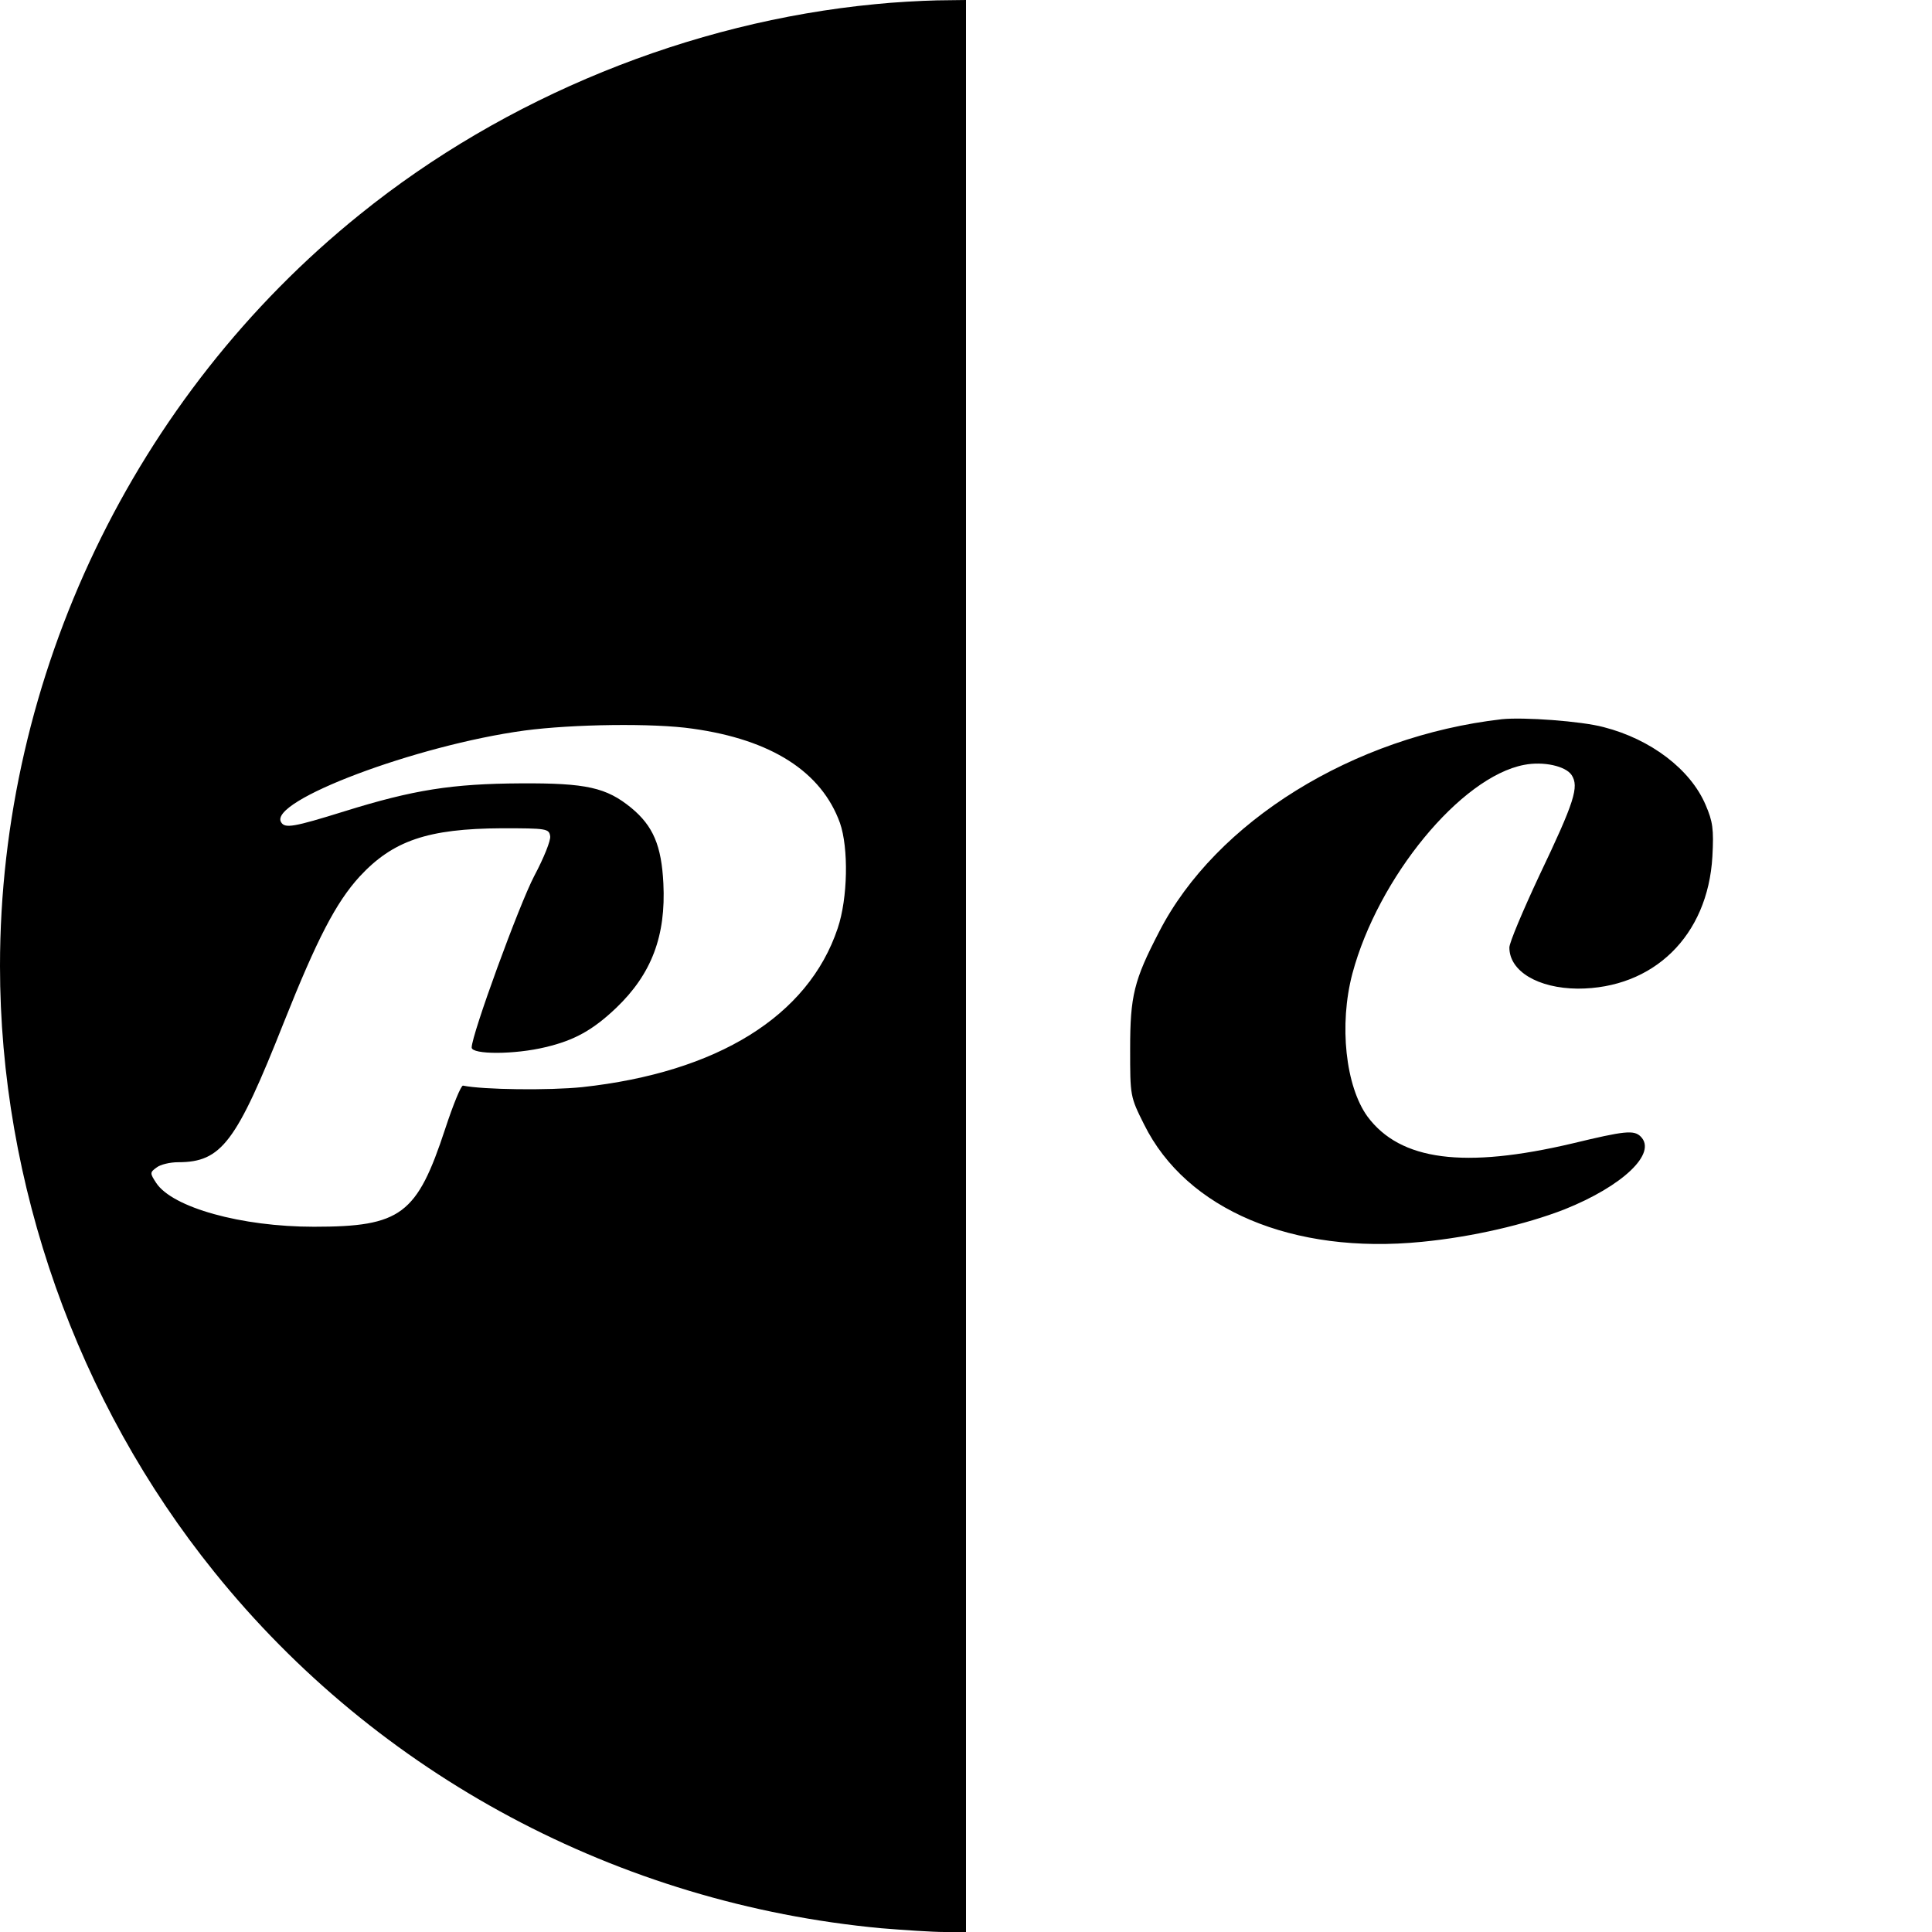 <svg version="1" xmlns="http://www.w3.org/2000/svg" width="682.667" height="682.667" viewBox="0 0 512 512"><path d="M232 1.1c-49.1 4.7-98.1 24.6-136.6 55.7C35.5 105 0 179.2 0 256c0 57.7 20.4 115.5 56.8 160.6 43.3 53.8 107.1 87.9 176.7 94.4 6.1.5 13.6 1 16.8 1h5.7V0l-7.7.1c-4.3.1-11.6.5-16.3 1zm-48.5 192c20.9 2.9 34.2 11.4 39.1 25 2.3 6.6 2.1 19.9-.6 27.9-7.8 23.3-31.9 38.2-67.7 42.1-8.8.9-26.2.7-31.6-.4-.5-.1-2.6 5-4.7 11.4-7.5 22.8-11.7 26-34.8 26-19.3 0-37.5-5.1-41.8-11.6-1.7-2.6-1.7-2.8.1-4.1 1-.8 3.6-1.4 5.7-1.4 11.5 0 15.4-5.2 28-37 8.8-22.1 13.8-31.8 20.1-38.7 8.8-9.5 18-12.7 37.7-12.8 11.9 0 12.5.1 12.8 2.1.2 1.1-1.7 5.8-4.2 10.5-4 7.6-16.6 42.1-16.6 45.5 0 1.9 11.4 1.9 19.6-.1 7.6-1.8 12.5-4.5 18.7-10.4 9.4-9 13.2-19.1 12.5-33-.5-10-2.7-15.2-8.5-20-6.6-5.4-11.9-6.6-29.3-6.5-18.2.1-28.4 1.7-46.7 7.4-13.5 4.2-15.8 4.6-16.8 2.9-3.5-5.6 35.8-20.4 64.5-24.3 12.8-1.7 34.2-2 44.5-.5zM398 190.6c-39.3 4.5-75.8 27.1-90.8 56.3-6.7 12.9-7.7 17-7.7 31.1 0 12.5 0 12.6 3.7 20 11.2 22.6 39.4 34.5 73.6 31.1 13.4-1.3 27.5-4.6 37.8-8.6 15.5-6.2 24.6-14.9 20.2-19.3-1.8-1.8-4.3-1.5-18 1.8-28.8 6.8-45.7 4.6-54.4-7.1-5.8-8-7.6-24.3-4-37.9 6.8-25.4 28.7-52.1 45.5-55.3 5.1-1 11 .3 12.6 2.7 2 3.1.8 7-8.6 26.7-4.3 9.2-7.9 17.7-7.9 19 0 6.3 7.6 10.8 18.1 10.9 20.1 0 34.5-14 35.7-35 .4-7.3.1-9.3-1.8-13.7-4-9.4-14.5-17.4-27-20.6-5.9-1.6-21.3-2.7-27-2.1z"/></svg>